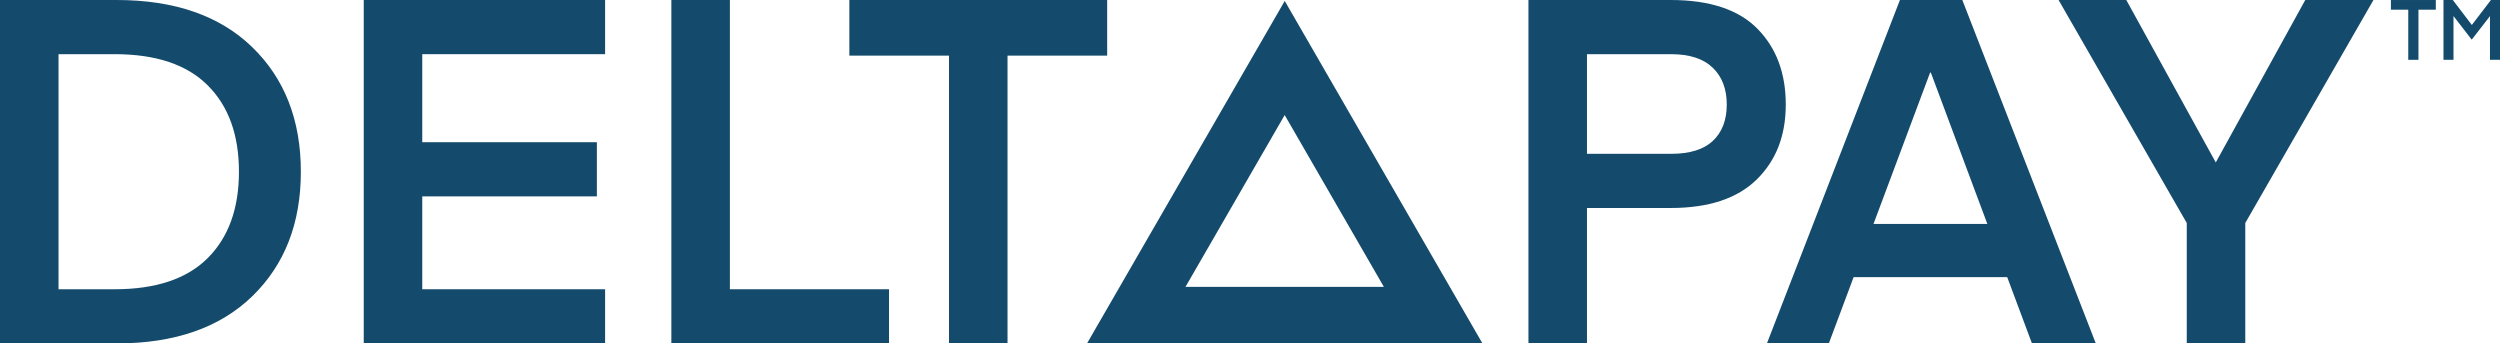 <?xml version="1.0" encoding="UTF-8"?>
<svg id="Layer_2" data-name="Layer 2" xmlns="http://www.w3.org/2000/svg" viewBox="0 0 4332 595.09">
  <defs>
    <style>
      .cls-1 {
        fill: #144b6c;
      }
    </style>
  </defs>
  <g id="Layer_1-2" data-name="Layer 1">
    <g>
      <path class="cls-1" d="M201.99,595.09H0V0h201.99C302.57,0,380.93,27.24,437.09,81.72c56.16,54.48,84.23,126.43,84.23,215.82s-28.08,161.34-84.23,215.83c-56.16,54.48-134.52,81.72-235.1,81.72M359.98,447.15c36.04-36.04,54.06-85.9,54.06-149.61s-18.02-113.57-54.06-149.61c-36.04-36.04-89.83-54.06-161.34-54.06h-97.22v407.34h97.22c71.52,0,125.3-18.02,161.34-54.06"/>
      <polygon class="cls-1" points="1048.52 501.21 1048.52 595.09 630.29 595.09 630.29 0 1048.52 0 1048.52 93.87 731.69 93.87 731.69 246.42 1034.26 246.42 1034.26 340.29 731.69 340.29 731.69 501.21 1048.52 501.21"/>
      <polygon class="cls-1" points="1540.49 501.21 1540.49 595.09 1163.33 595.09 1163.33 0 1264.74 0 1264.74 501.21 1540.49 501.21"/>
      <polygon class="cls-1" points="1918.5 0 1918.5 96.39 1745.84 96.39 1745.84 595.08 1644.42 595.08 1644.42 96.39 1471.76 96.39 1471.76 0 1918.5 0"/>
      <path class="cls-1" d="M2749.91,360.4v234.68h-101.42V0h246.41c67.6,0,117.76,16.63,150.45,49.87,32.69,33.25,49.03,76.98,49.03,131.17s-16.77,96.95-50.29,129.91c-33.53,32.98-83.26,49.45-149.19,49.45h-145ZM2749.91,266.53h145.84c32.4,0,56.58-7.54,72.5-22.63,15.93-15.08,23.88-36.04,23.88-62.86s-8.1-48.05-24.3-63.7c-16.21-15.63-40.23-23.46-72.08-23.46h-145.84v172.65Z"/>
      <path class="cls-1" d="M3168.98,595.08h-107.28L3292.2,0h108.12l231.31,595.08h-110.63l-42.89-114.83h-266.18l-42.94,114.83ZM3345.75,125.75l-1.3.1-98.05,262.21h197.28l-97.93-262.31Z"/>
      <polygon class="cls-1" points="3994.55 0 4112.73 0 3890.62 386.38 3890.62 595.08 3789.21 595.08 3789.21 386.38 3567.09 0 3684.44 0 3839.34 281.22 3839.65 281.22 3994.55 0"/>
      <path class="cls-1" d="M2226.2,1.65l-342.62,593.43h685.23L2226.2,1.65ZM2226.09,199.37l171.88,297.71h-343.76l171.88-297.71Z"/>
      <polygon class="cls-1" points="4220.77 .02 4220.77 16.8 4190.71 16.8 4190.71 103.66 4173.04 103.66 4173.04 16.8 4142.97 16.8 4142.97 .02 4220.77 .02"/>
      <polygon class="cls-1" points="4250.26 .02 4283.2 43.26 4316.29 .02 4332 .02 4332 103.66 4314.63 103.66 4314.63 27.9 4283.22 68.46 4282.74 68.42 4251.42 27.8 4251.42 103.66 4234.05 103.66 4234.05 .02 4250.26 .02"/>
    </g>
  </g>
</svg>